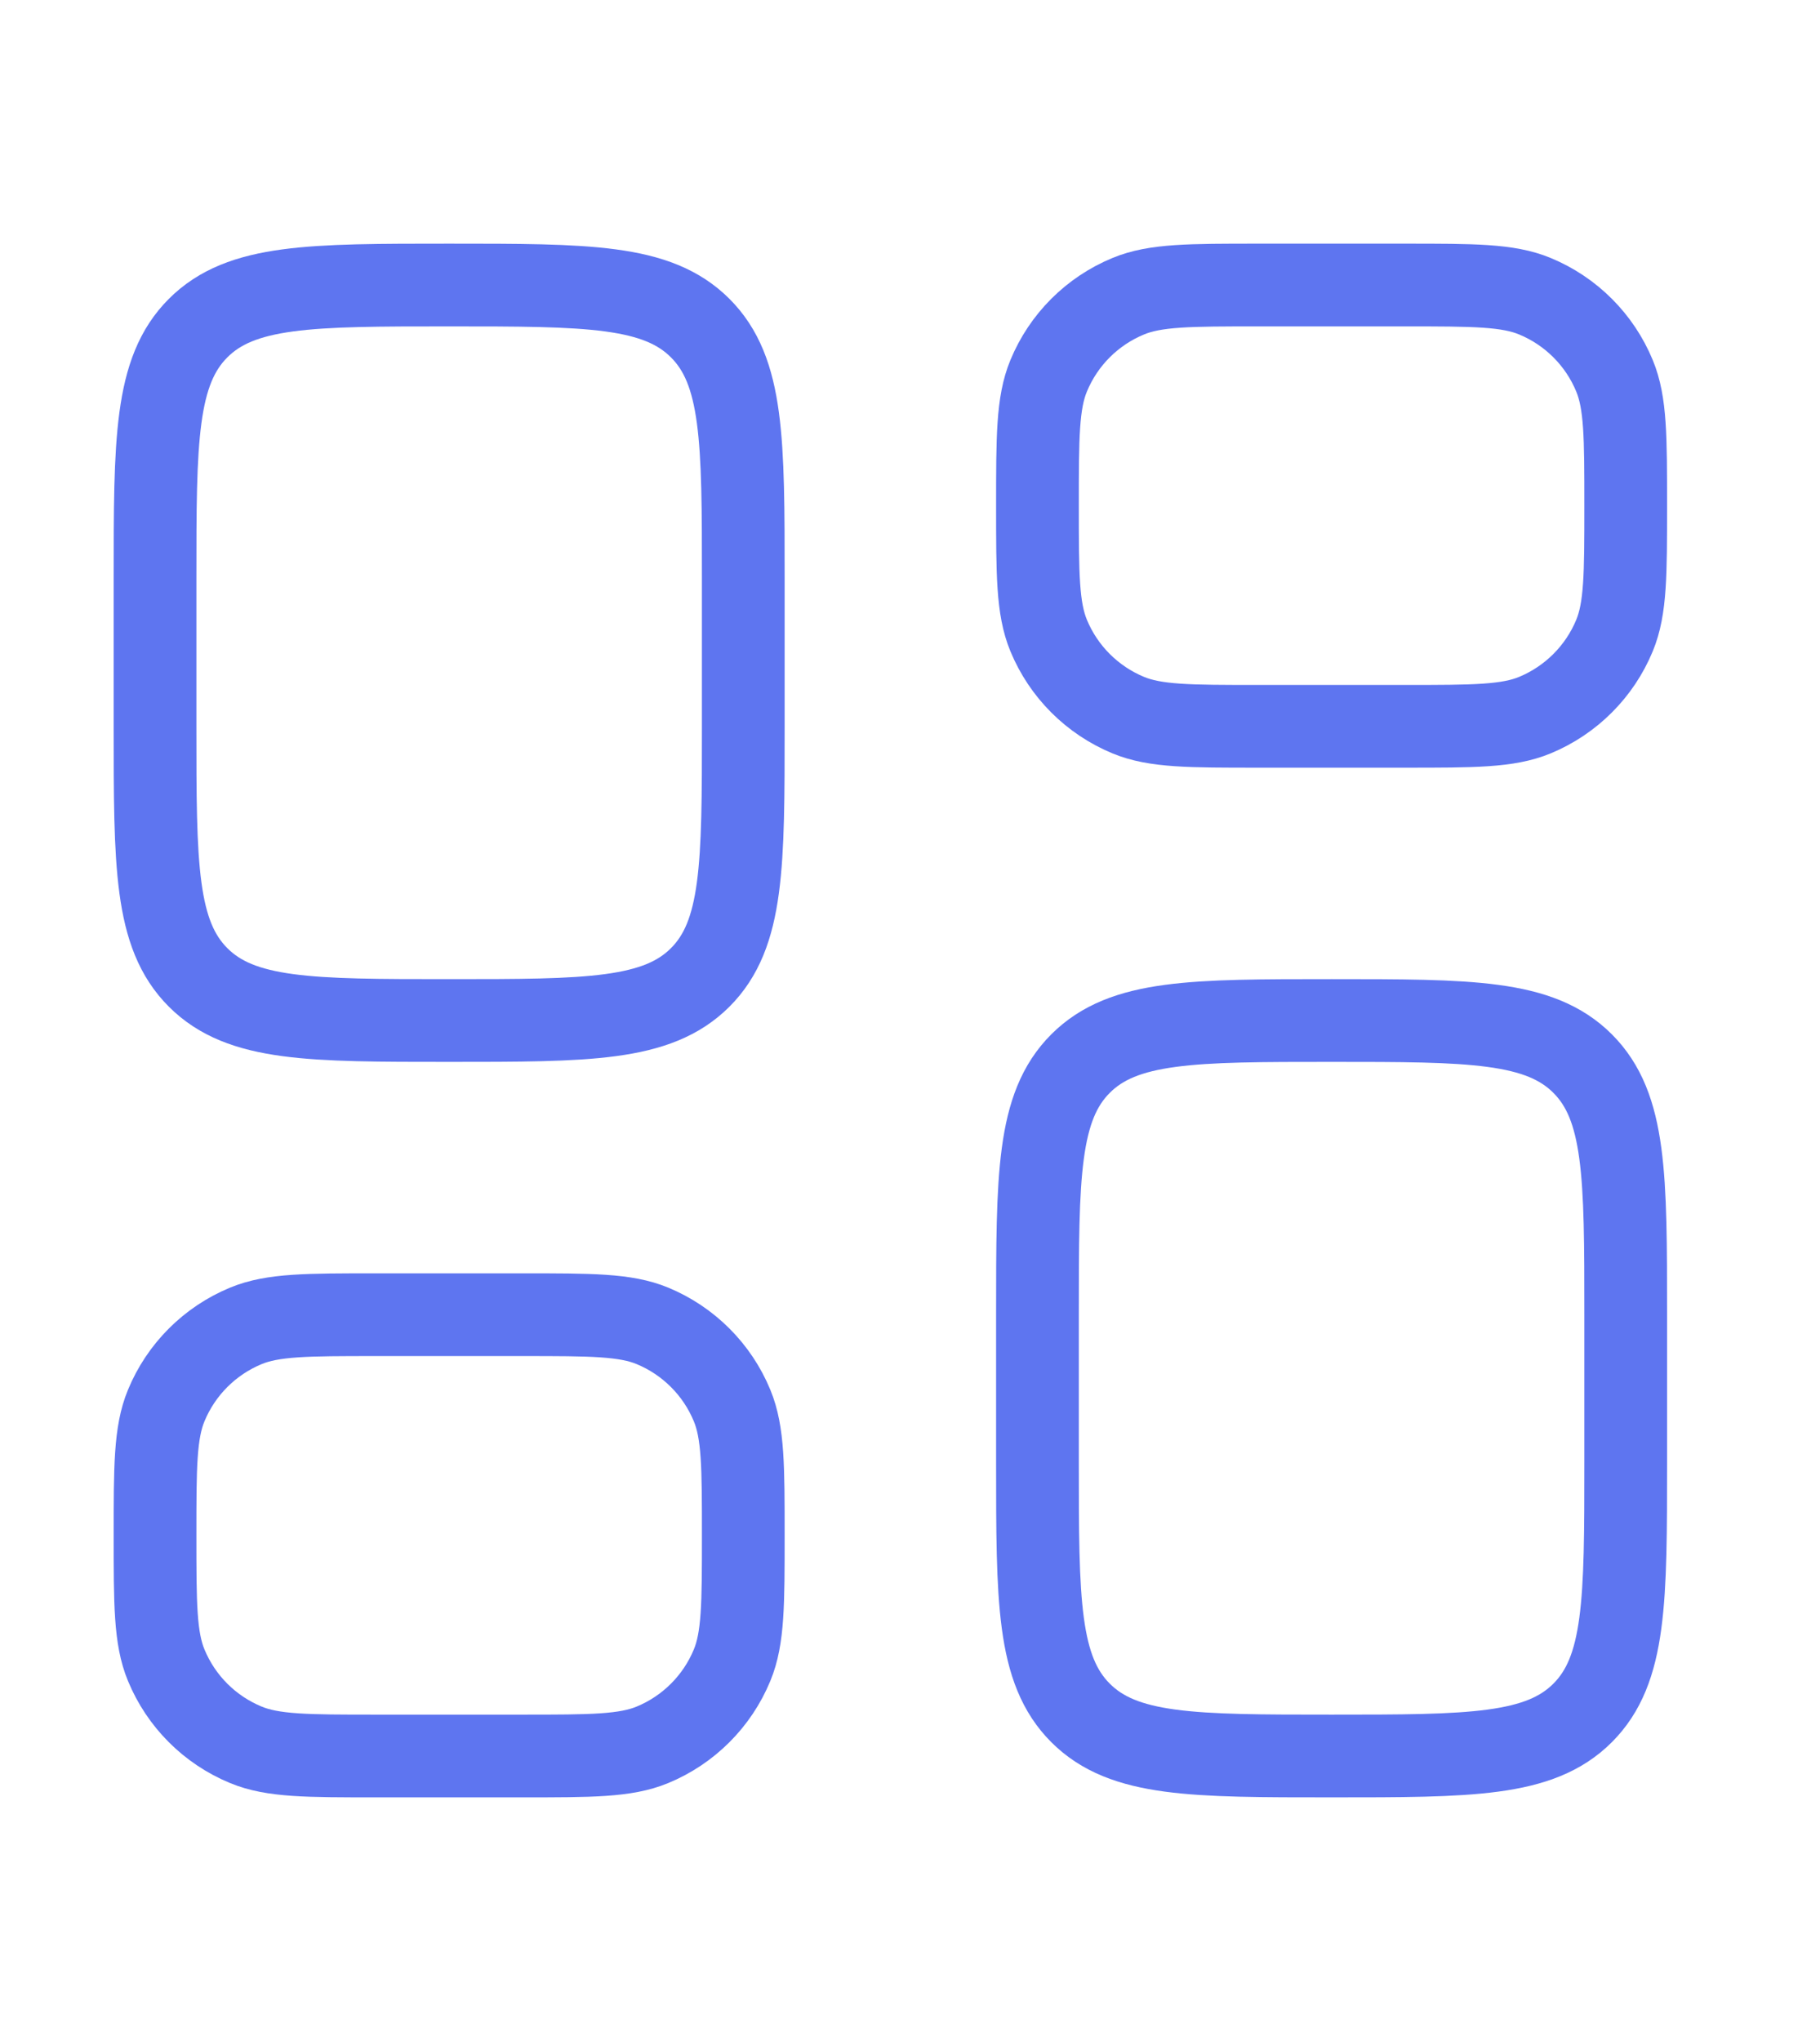<svg width="33" height="37" viewBox="0 0 33 37" fill="none" xmlns="http://www.w3.org/2000/svg">
<path d="M2.811 10.5C2.811 7.986 2.811 6.729 3.592 5.948C4.373 5.167 5.63 5.167 8.144 5.167C10.658 5.167 11.915 5.167 12.696 5.948C13.477 6.729 13.477 7.986 13.477 10.5V13.167C13.477 15.681 13.477 16.938 12.696 17.719C11.915 18.5 10.658 18.5 8.144 18.5C5.63 18.5 4.373 18.5 3.592 17.719C2.811 16.938 2.811 15.681 2.811 13.167V10.5Z" stroke="#5E75F0" stroke-width="1.5"/>
<path d="M2.811 27.833C2.811 26.591 2.811 25.97 3.014 25.48C3.284 24.826 3.803 24.307 4.457 24.036C4.947 23.833 5.568 23.833 6.811 23.833H9.477C10.72 23.833 11.341 23.833 11.831 24.036C12.484 24.307 13.004 24.826 13.274 25.48C13.477 25.97 13.477 26.591 13.477 27.833C13.477 29.076 13.477 29.697 13.274 30.187C13.004 30.841 12.484 31.36 11.831 31.63C11.341 31.833 10.72 31.833 9.477 31.833H6.811C5.568 31.833 4.947 31.833 4.457 31.63C3.803 31.36 3.284 30.841 3.014 30.187C2.811 29.697 2.811 29.076 2.811 27.833Z" stroke="#5E75F0" stroke-width="1.5"/>
<path d="M18.811 23.833C18.811 21.319 18.811 20.062 19.592 19.281C20.373 18.5 21.63 18.5 24.144 18.5C26.658 18.5 27.915 18.5 28.696 19.281C29.477 20.062 29.477 21.319 29.477 23.833V26.5C29.477 29.014 29.477 30.271 28.696 31.052C27.915 31.833 26.658 31.833 24.144 31.833C21.63 31.833 20.373 31.833 19.592 31.052C18.811 30.271 18.811 29.014 18.811 26.5V23.833Z" stroke="#5E75F0" stroke-width="1.5"/>
<path d="M18.811 9.167C18.811 7.924 18.811 7.303 19.014 6.813C19.284 6.159 19.803 5.64 20.457 5.37C20.947 5.167 21.568 5.167 22.811 5.167H25.477C26.72 5.167 27.341 5.167 27.831 5.37C28.484 5.64 29.004 6.159 29.274 6.813C29.477 7.303 29.477 7.924 29.477 9.167C29.477 10.409 29.477 11.03 29.274 11.521C29.004 12.174 28.484 12.693 27.831 12.964C27.341 13.167 26.72 13.167 25.477 13.167H22.811C21.568 13.167 20.947 13.167 20.457 12.964C19.803 12.693 19.284 12.174 19.014 11.521C18.811 11.03 18.811 10.409 18.811 9.167Z" stroke="#5E75F0" stroke-width="1.5"/>
</svg>
